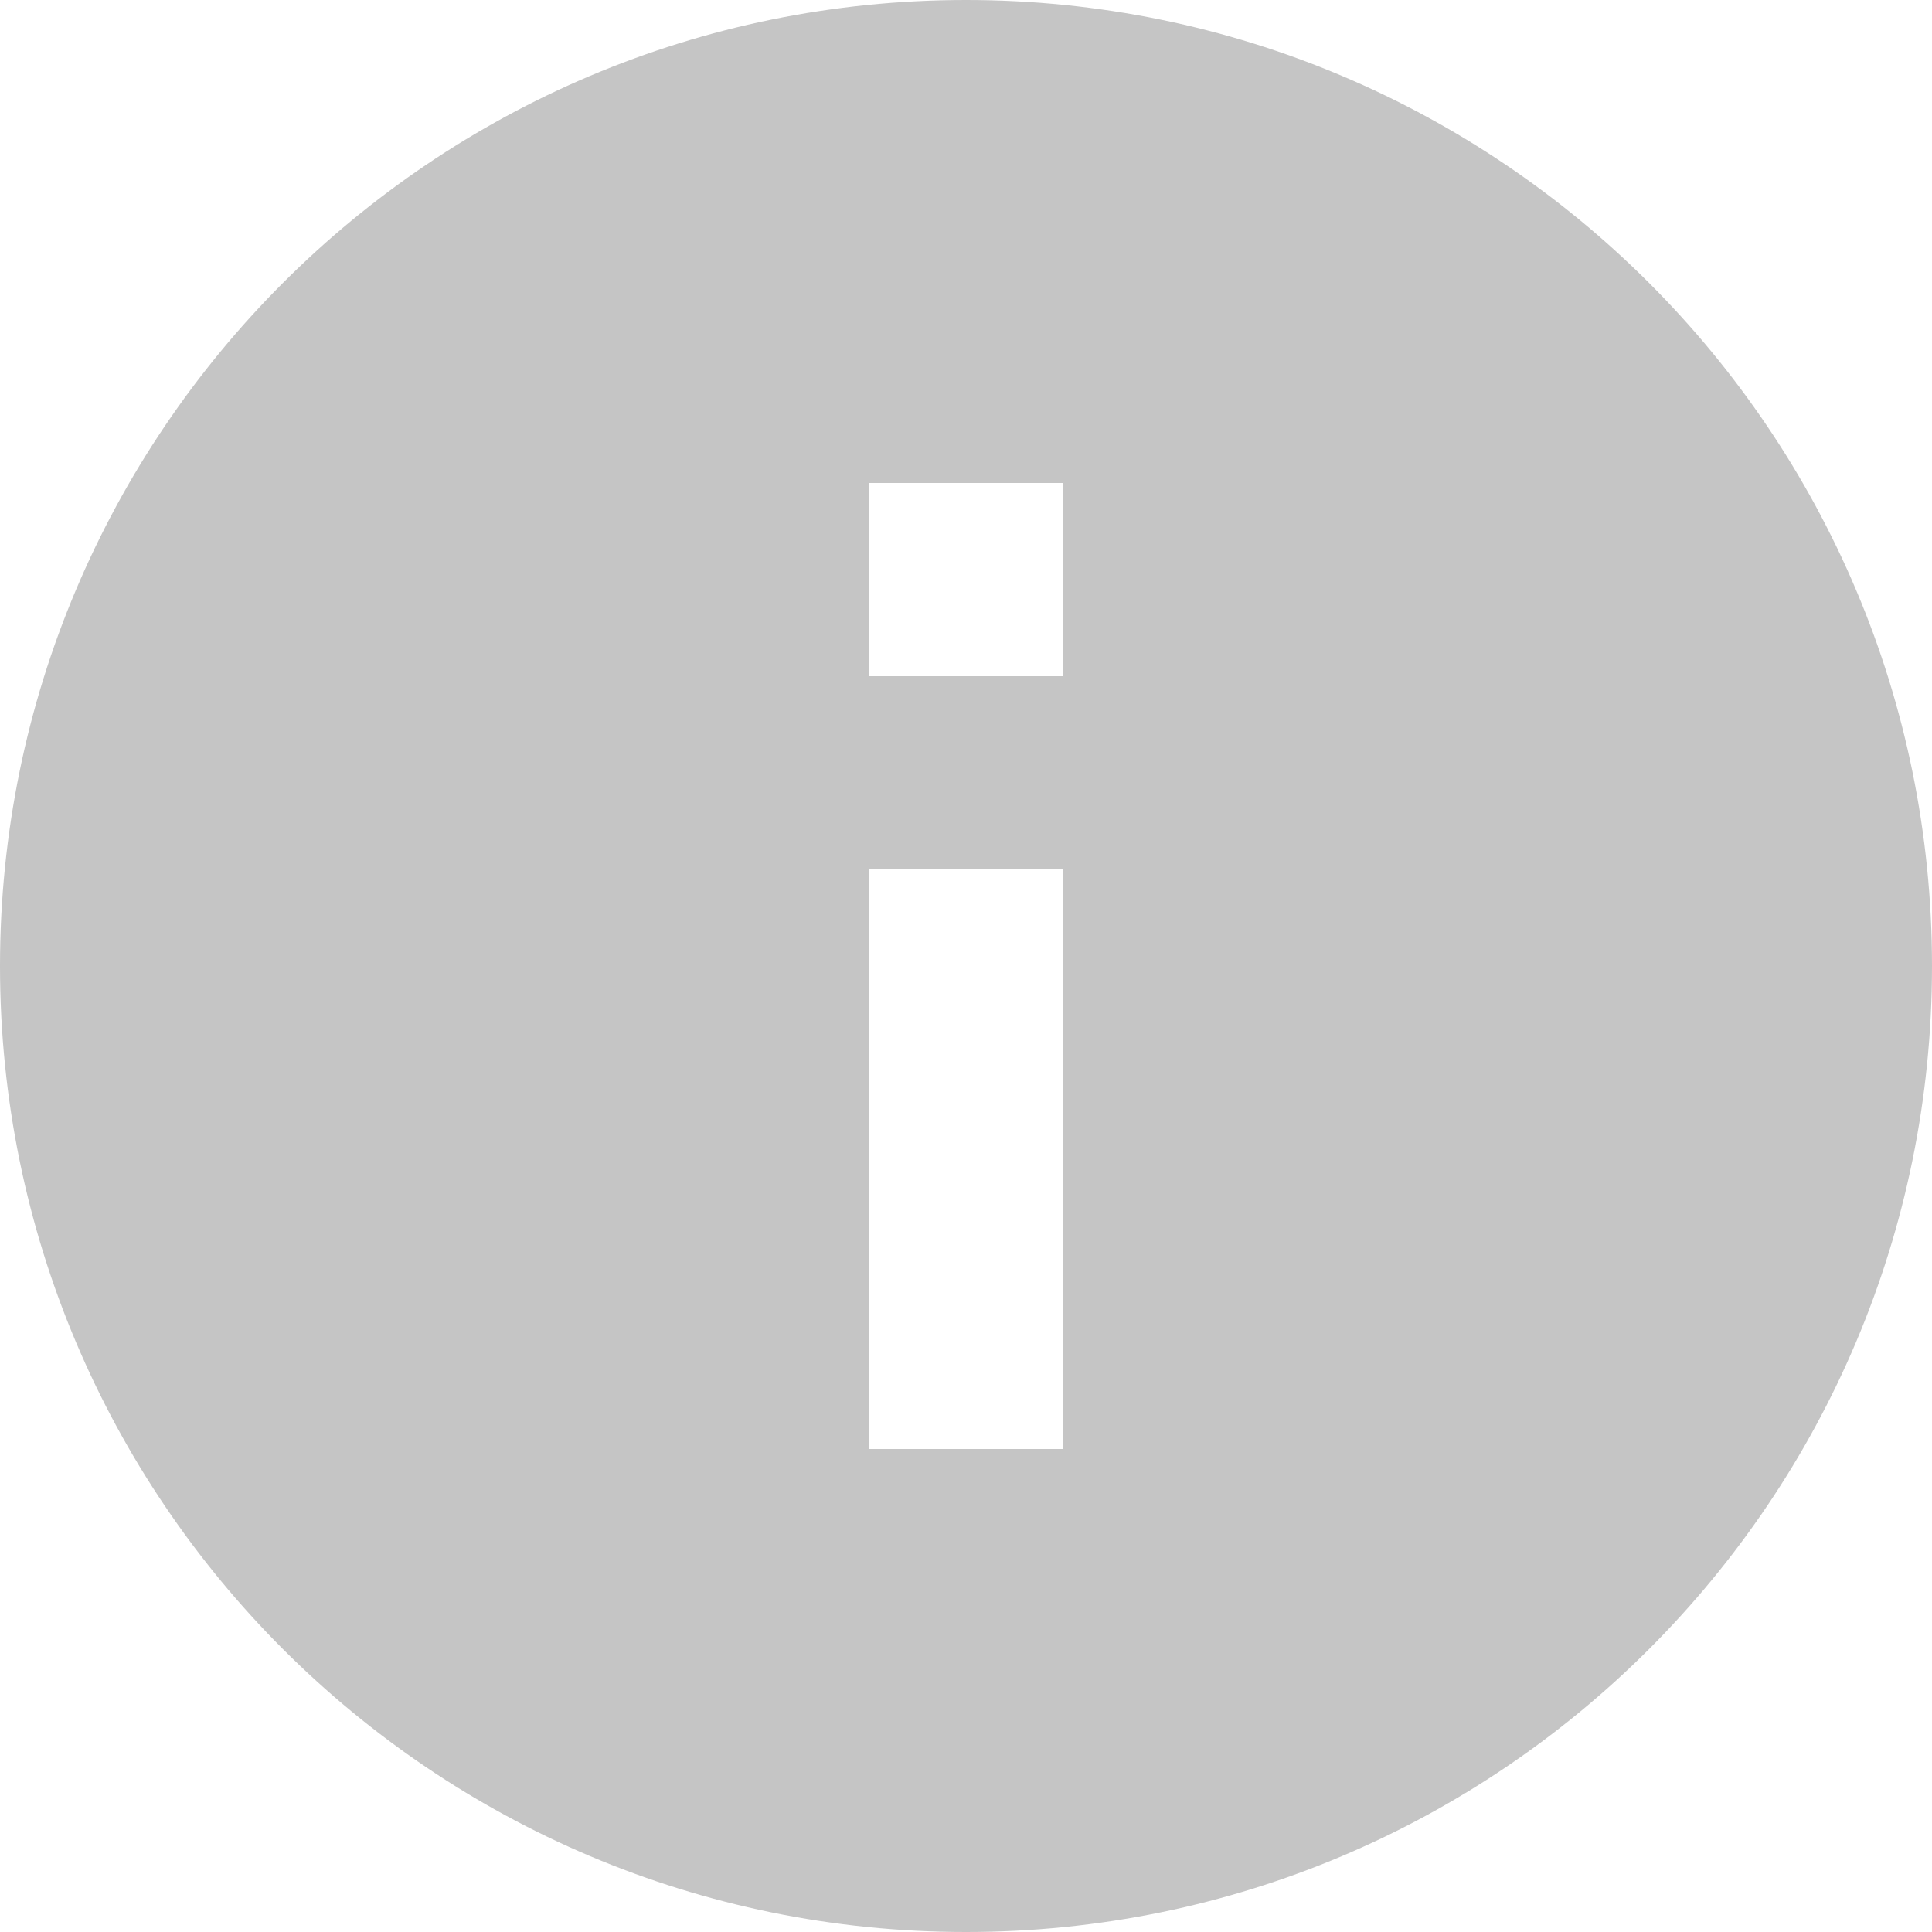 <?xml version="1.0" encoding="UTF-8"?>
<svg xmlns="http://www.w3.org/2000/svg" width="20" height="20" viewBox="0 0 20 20">
	<title>
		info
	</title>
	<path d="M10 0C4.477 0 0 4.477 0 10s4.477 10 10 10 10-4.477 10-10S15.523 0 10 0zM9 5h2v2H9zm0 4h2v6H9z" fill="#c5c5c5"/>
</svg>
